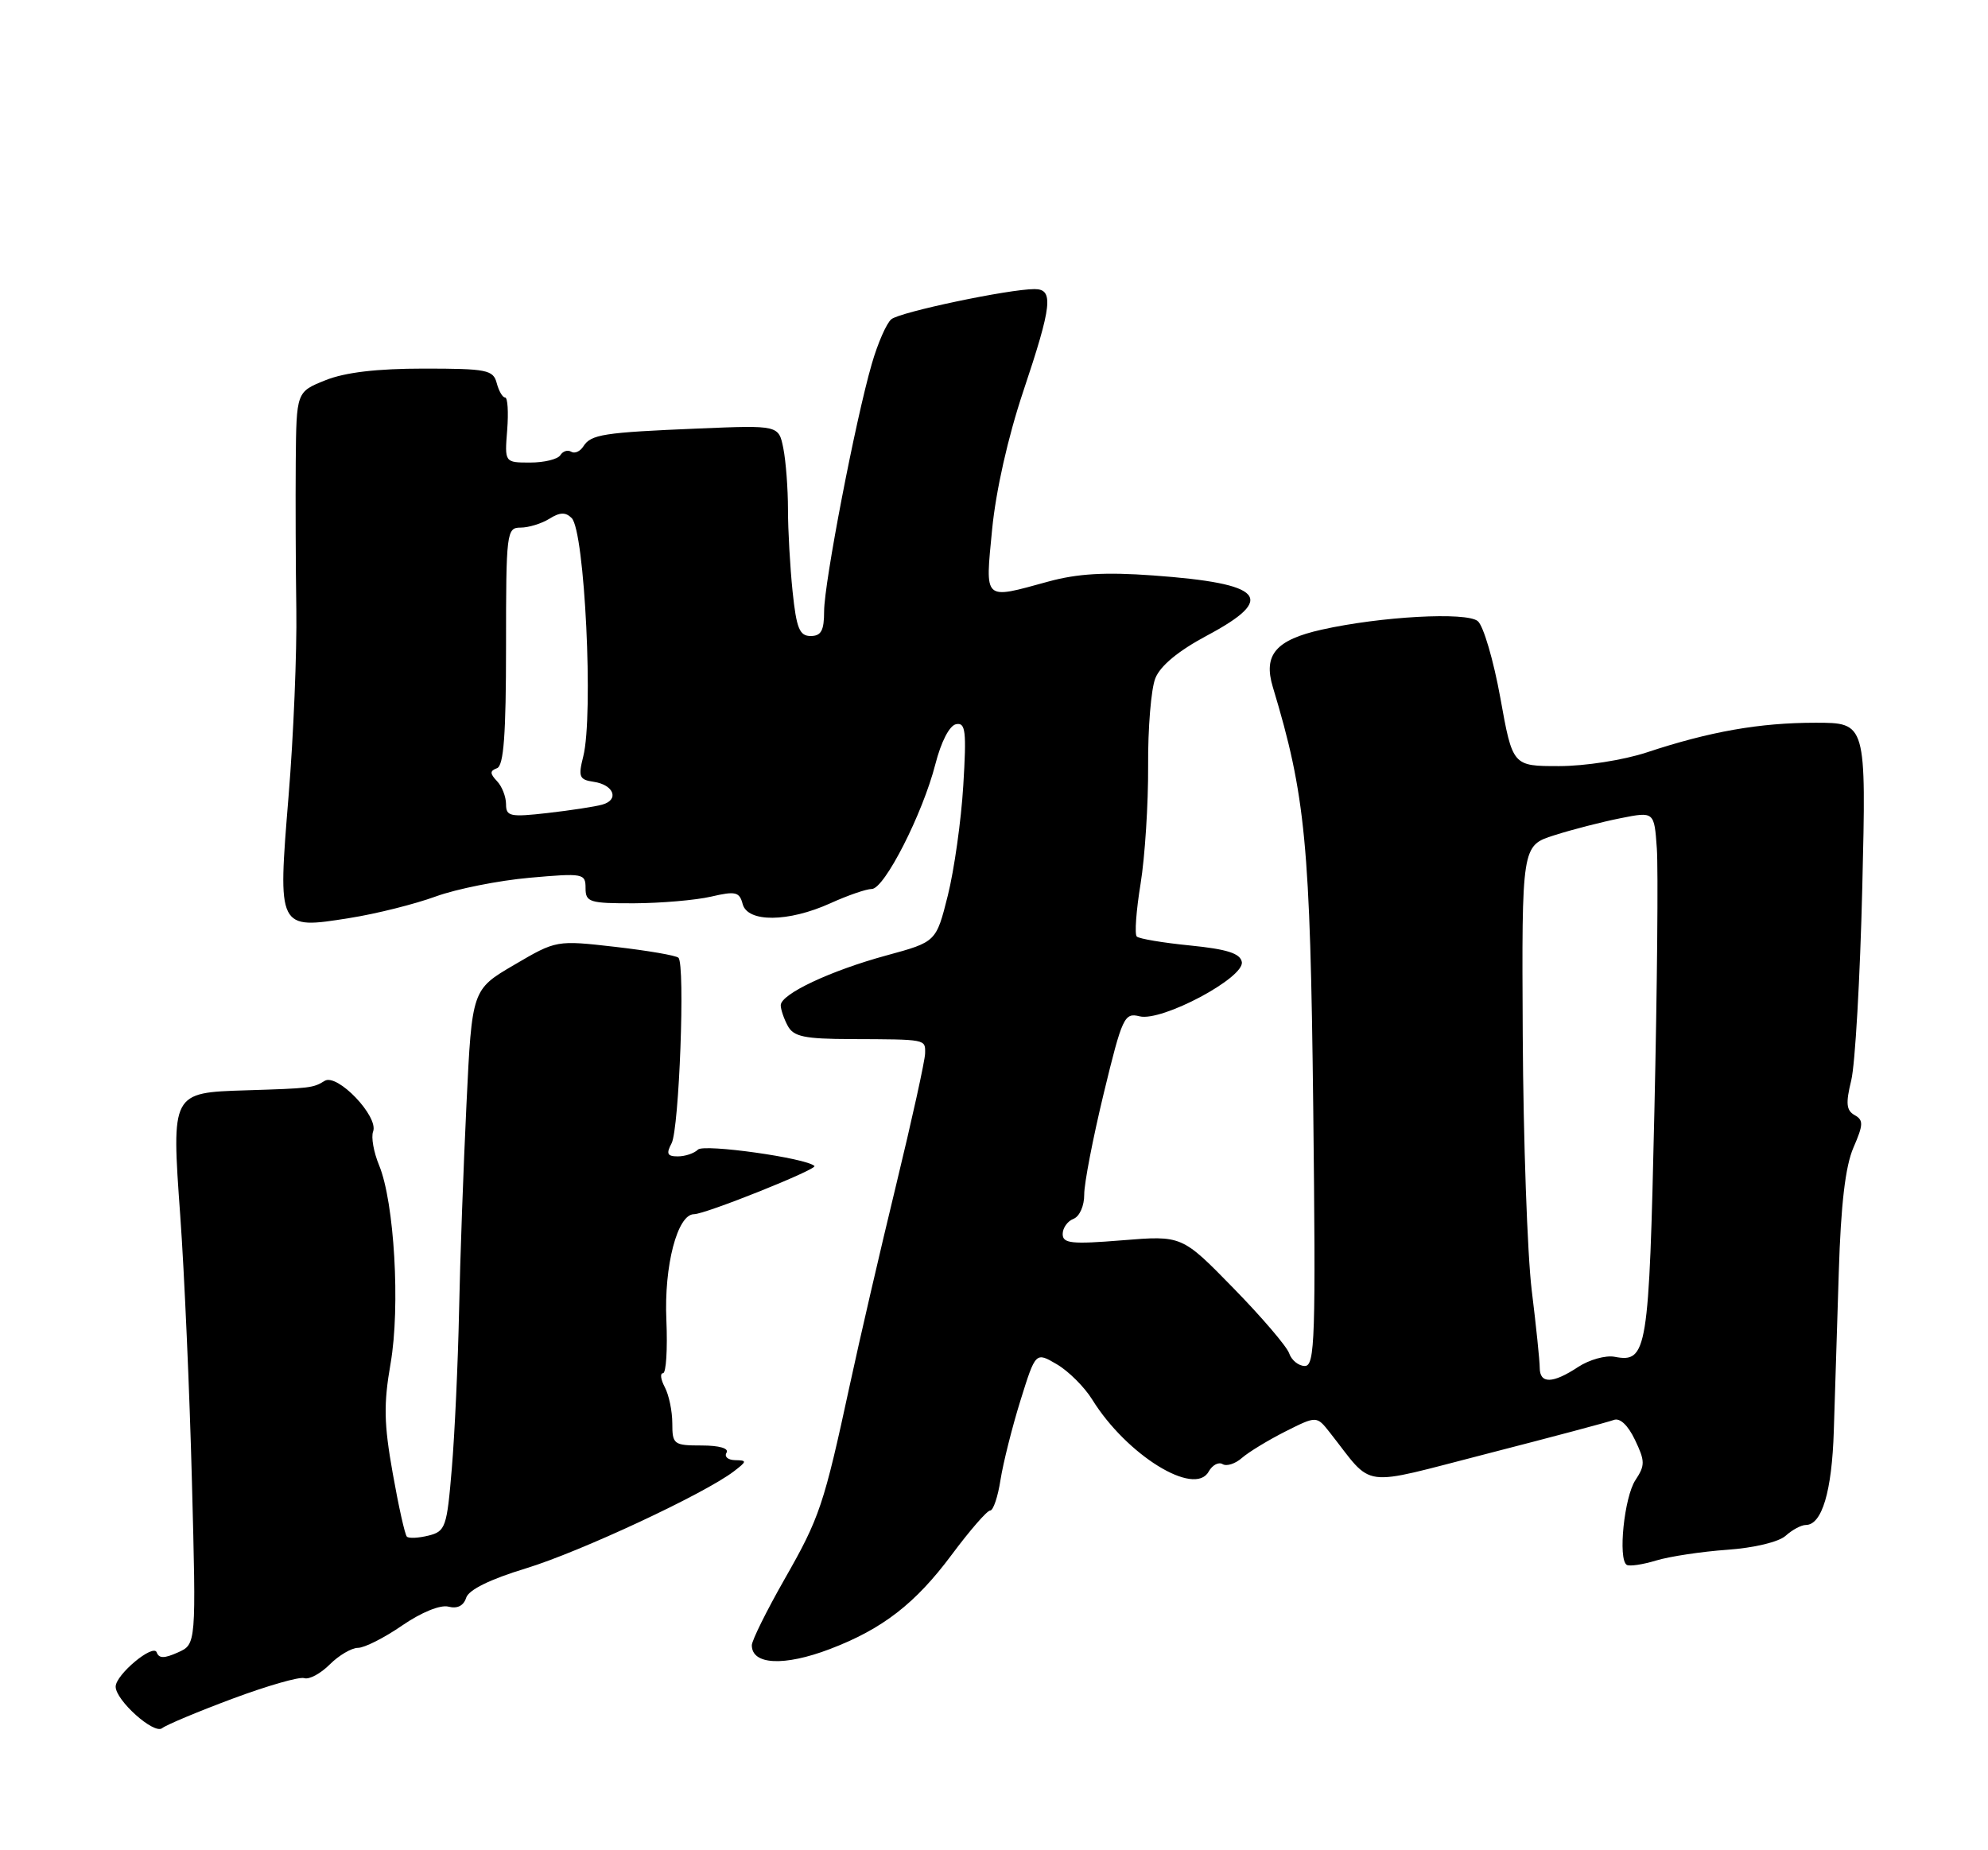 <?xml version="1.0" encoding="UTF-8" standalone="no"?>
<!DOCTYPE svg PUBLIC "-//W3C//DTD SVG 1.1//EN" "http://www.w3.org/Graphics/SVG/1.1/DTD/svg11.dtd" >
<svg xmlns="http://www.w3.org/2000/svg" xmlns:xlink="http://www.w3.org/1999/xlink" version="1.1" viewBox="0 0 275 256">
 <g >
 <path fill="currentColor"
d=" M 32.18 235.03 C 36.95 233.25 41.41 231.97 42.08 232.19 C 42.76 232.42 44.34 231.57 45.61 230.30 C 46.87 229.04 48.64 228.00 49.52 228.00 C 50.41 228.00 53.17 226.61 55.64 224.90 C 58.31 223.07 60.92 222.01 62.04 222.30 C 63.25 222.62 64.13 222.18 64.48 221.08 C 64.83 219.97 67.76 218.52 72.76 217.00 C 80.26 214.71 97.44 206.69 101.50 203.59 C 103.34 202.18 103.36 202.06 101.69 202.03 C 100.70 202.01 100.16 201.55 100.50 201.00 C 100.87 200.40 99.51 200.00 97.06 200.00 C 93.20 200.00 93.00 199.85 93.00 196.93 C 93.00 195.25 92.53 193.00 91.96 191.93 C 91.40 190.87 91.28 190.00 91.71 190.00 C 92.15 190.00 92.35 186.69 92.18 182.65 C 91.84 175.13 93.71 168.00 96.00 168.00 C 97.57 168.00 113.11 161.78 112.66 161.33 C 111.56 160.23 97.39 158.24 96.55 159.06 C 96.03 159.58 94.77 160.00 93.76 160.00 C 92.30 160.00 92.13 159.63 92.90 158.19 C 93.95 156.22 94.80 133.46 93.85 132.52 C 93.54 132.20 89.61 131.53 85.12 131.01 C 76.96 130.08 76.96 130.08 71.13 133.50 C 65.29 136.92 65.29 136.92 64.53 152.71 C 64.11 161.40 63.64 174.35 63.50 181.50 C 63.35 188.65 62.90 198.40 62.50 203.17 C 61.82 211.32 61.63 211.88 59.27 212.47 C 57.89 212.81 56.55 212.88 56.28 212.61 C 56.01 212.34 55.13 208.39 54.32 203.81 C 53.11 197.01 53.05 194.26 54.03 188.65 C 55.39 180.79 54.55 166.33 52.44 161.23 C 51.69 159.42 51.32 157.33 51.61 156.57 C 52.41 154.49 46.66 148.47 44.91 149.55 C 43.32 150.54 42.97 150.58 34.00 150.86 C 23.71 151.18 23.71 151.17 24.93 168.15 C 25.50 176.04 26.23 192.62 26.55 205.00 C 27.14 227.50 27.14 227.50 24.62 228.63 C 22.73 229.48 21.99 229.48 21.68 228.63 C 21.22 227.36 16.00 231.71 16.00 233.37 C 16.00 235.26 21.29 240.00 22.42 239.12 C 23.01 238.65 27.41 236.81 32.18 235.03 Z  M 114.79 228.17 C 122.07 225.40 126.62 221.88 131.64 215.13 C 134.15 211.76 136.54 209.00 136.97 209.00 C 137.40 209.00 138.04 207.09 138.40 204.75 C 138.77 202.41 140.01 197.47 141.16 193.77 C 143.26 187.04 143.26 187.04 146.20 188.77 C 147.82 189.72 150.02 191.92 151.09 193.65 C 155.84 201.32 165.23 207.13 167.19 203.62 C 167.70 202.71 168.57 202.24 169.12 202.58 C 169.68 202.92 170.89 202.53 171.81 201.71 C 172.74 200.90 175.44 199.26 177.81 198.06 C 182.13 195.89 182.13 195.89 183.95 198.20 C 190.15 206.06 187.76 205.74 205.74 201.13 C 214.60 198.85 222.47 196.76 223.23 196.47 C 224.08 196.14 225.19 197.18 226.17 199.23 C 227.57 202.16 227.58 202.75 226.23 204.79 C 224.68 207.12 223.79 215.75 225.03 216.52 C 225.41 216.75 227.24 216.48 229.11 215.91 C 230.97 215.35 235.40 214.68 238.93 214.43 C 242.64 214.17 246.06 213.35 247.01 212.49 C 247.92 211.67 249.17 211.00 249.79 211.00 C 252.03 211.00 253.41 206.36 253.67 198.00 C 253.81 193.32 254.12 183.43 254.36 176.00 C 254.65 166.62 255.27 161.37 256.38 158.80 C 257.77 155.60 257.79 154.98 256.55 154.29 C 255.40 153.64 255.30 152.67 256.08 149.49 C 256.62 147.30 257.31 135.26 257.61 122.75 C 258.16 100.00 258.16 100.00 251.13 100.00 C 243.41 100.00 236.53 101.21 227.78 104.11 C 224.56 105.17 219.26 106.00 215.65 106.00 C 209.24 106.00 209.24 106.00 207.54 96.55 C 206.60 91.36 205.20 86.58 204.42 85.94 C 202.86 84.64 191.00 85.29 182.83 87.12 C 176.48 88.54 174.72 90.60 176.07 95.06 C 180.60 110.06 181.24 116.75 181.66 153.25 C 182.02 185.19 181.90 189.00 180.50 189.00 C 179.64 189.00 178.66 188.21 178.33 187.25 C 178.00 186.29 174.52 182.22 170.61 178.22 C 163.50 170.94 163.50 170.94 155.25 171.61 C 148.22 172.18 147.00 172.05 147.00 170.74 C 147.00 169.90 147.68 168.95 148.50 168.64 C 149.34 168.31 149.99 166.84 149.98 165.28 C 149.97 163.75 151.19 157.45 152.68 151.28 C 155.24 140.71 155.53 140.09 157.64 140.62 C 160.70 141.39 172.20 135.27 171.78 133.09 C 171.55 131.91 169.73 131.33 164.64 130.82 C 160.89 130.45 157.56 129.89 157.25 129.58 C 156.93 129.27 157.17 125.97 157.78 122.26 C 158.38 118.54 158.85 111.22 158.82 106.00 C 158.78 100.78 159.23 95.30 159.82 93.84 C 160.51 92.11 163.01 90.05 166.94 87.95 C 176.68 82.76 174.87 80.73 159.50 79.62 C 152.88 79.14 149.05 79.36 145.00 80.47 C 135.95 82.95 136.28 83.25 137.24 73.25 C 137.76 67.91 139.43 60.48 141.54 54.17 C 145.54 42.23 145.78 40.00 143.11 40.00 C 139.56 40.00 124.50 43.17 123.30 44.17 C 122.63 44.72 121.42 47.49 120.60 50.33 C 118.35 58.06 114.00 80.67 114.00 84.58 C 114.00 87.25 113.59 88.00 112.14 88.00 C 110.60 88.00 110.17 86.95 109.64 81.85 C 109.29 78.47 109.00 73.35 109.00 70.48 C 109.00 67.60 108.71 63.81 108.36 62.04 C 107.72 58.83 107.72 58.83 96.61 59.29 C 83.42 59.84 81.75 60.10 80.69 61.77 C 80.24 62.47 79.49 62.80 79.01 62.50 C 78.53 62.21 77.86 62.42 77.51 62.98 C 77.16 63.54 75.29 64.00 73.34 64.00 C 69.80 64.00 69.80 64.00 70.16 59.50 C 70.35 57.02 70.23 55.00 69.87 55.00 C 69.52 55.00 69.00 54.10 68.71 53.00 C 68.23 51.18 67.35 51.00 58.61 51.00 C 52.15 51.00 47.73 51.52 45.02 52.61 C 41.00 54.22 41.00 54.22 40.91 63.86 C 40.87 69.16 40.90 78.36 40.99 84.31 C 41.08 90.25 40.60 101.86 39.92 110.12 C 38.41 128.64 38.39 128.61 48.36 127.02 C 52.04 126.44 57.40 125.09 60.27 124.04 C 63.15 122.99 68.99 121.83 73.25 121.45 C 80.69 120.79 81.00 120.85 81.00 122.88 C 81.00 124.83 81.53 125.00 87.75 124.98 C 91.46 124.96 96.24 124.55 98.36 124.06 C 101.75 123.27 102.29 123.40 102.73 125.08 C 103.41 127.66 109.05 127.61 114.86 124.98 C 117.26 123.89 119.84 123.00 120.59 123.00 C 122.34 123.00 127.63 112.60 129.39 105.73 C 130.19 102.61 131.34 100.38 132.26 100.20 C 133.57 99.94 133.71 101.15 133.25 108.70 C 132.96 113.54 131.99 120.38 131.11 123.91 C 129.50 130.32 129.50 130.32 122.68 132.18 C 114.91 134.29 108.00 137.54 108.00 139.09 C 108.00 139.66 108.43 140.94 108.97 141.94 C 109.77 143.43 111.26 143.75 117.72 143.77 C 128.23 143.81 128.00 143.77 127.97 145.75 C 127.96 146.71 126.15 154.93 123.95 164.00 C 121.75 173.07 118.88 185.48 117.57 191.56 C 113.96 208.28 113.39 209.98 108.51 218.53 C 106.03 222.89 104.00 226.99 104.00 227.64 C 104.00 230.36 108.46 230.58 114.79 228.17 Z  M 212.99 189.25 C 212.99 188.29 212.49 183.45 211.88 178.50 C 211.28 173.55 210.72 157.69 210.64 143.25 C 210.50 117.00 210.50 117.00 215.00 115.57 C 217.47 114.78 221.60 113.72 224.16 113.21 C 228.83 112.28 228.83 112.28 229.19 117.39 C 229.39 120.20 229.24 136.59 228.85 153.81 C 228.11 186.99 227.85 188.59 223.36 187.73 C 222.12 187.49 219.84 188.13 218.30 189.14 C 214.78 191.46 213.00 191.50 212.99 189.25 Z  M 70.00 111.27 C 70.00 110.24 69.44 108.80 68.75 108.08 C 67.75 107.02 67.75 106.66 68.75 106.29 C 69.68 105.95 70.00 101.64 70.00 89.42 C 70.00 73.63 70.08 73.00 72.01 73.00 C 73.12 73.00 74.91 72.45 75.99 71.78 C 77.45 70.86 78.24 70.84 79.08 71.68 C 80.89 73.49 82.12 98.98 80.68 104.67 C 79.97 107.48 80.13 107.88 82.11 108.17 C 84.92 108.58 85.71 110.66 83.31 111.33 C 82.31 111.61 78.91 112.13 75.75 112.49 C 70.56 113.08 70.00 112.96 70.00 111.27 Z "/>
</g>
</svg>
